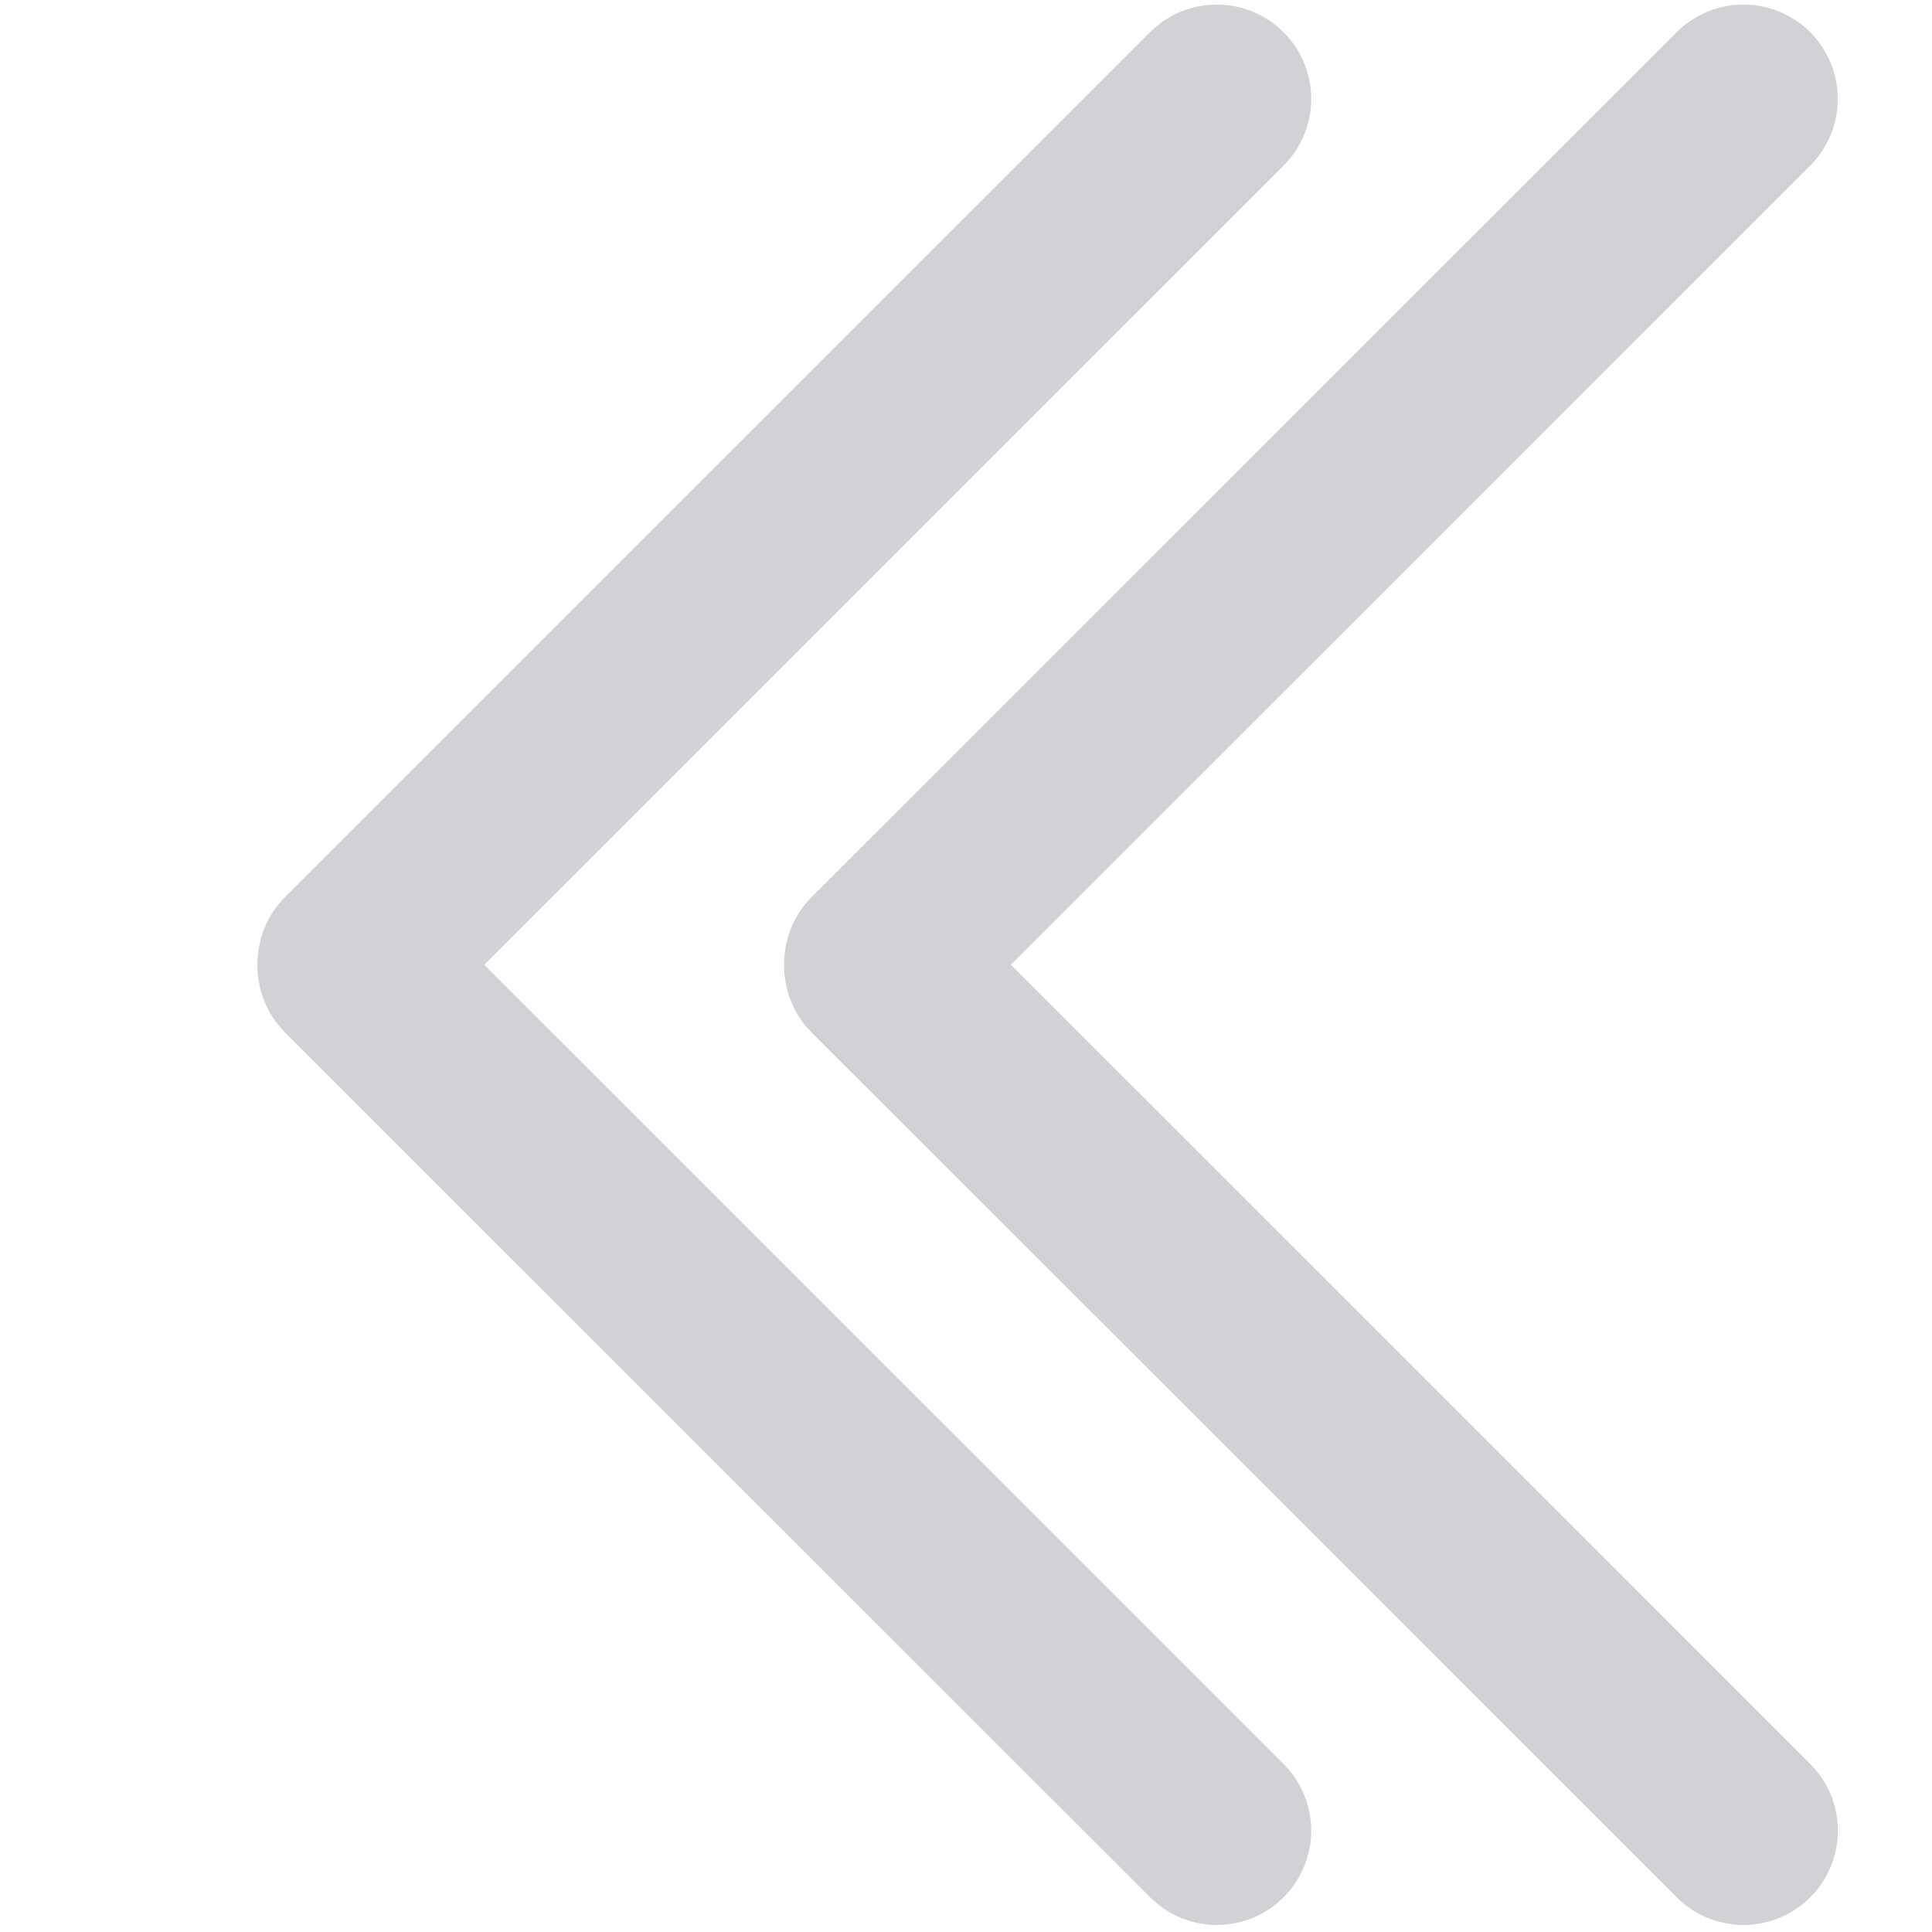 <svg width="15" height="15" viewBox="0 0 15 15" fill="none" xmlns="http://www.w3.org/2000/svg">
<g id="roll_up">
<path id="Vector" d="M9.965 1.286L3.251 7.999C2.965 8.285 2.501 8.285 2.215 7.999C1.928 7.713 1.928 7.249 2.215 6.963L8.929 0.25C9.215 -0.036 9.679 -0.036 9.965 0.25C10.252 0.536 10.252 1 9.965 1.286Z" fill="#D0D2D6"/>
<path id="Vector_2" d="M8.929 14.73L2.215 8.018C1.928 7.732 1.928 7.268 2.215 6.982C2.501 6.696 2.964 6.696 3.251 6.982L9.965 13.695C10.252 13.981 10.252 14.444 9.965 14.731C9.679 15.017 9.215 15.017 8.929 14.73Z" fill="#D0D2D6"/>
<path id="Vector_3" d="M14.054 1.286L7.339 7.999C7.053 8.285 6.589 8.285 6.303 7.999C6.017 7.713 6.017 7.249 6.303 6.963L13.018 0.25C13.304 -0.036 13.768 -0.036 14.054 0.25C14.34 0.536 14.34 1 14.054 1.286Z" fill="#D0D2D6"/>
<path id="Vector_4" d="M13.018 14.73L6.303 8.018C6.017 7.732 6.017 7.268 6.303 6.982C6.589 6.696 7.053 6.696 7.34 6.982L14.054 13.695C14.341 13.981 14.341 14.444 14.054 14.731C13.768 15.017 13.304 15.017 13.018 14.73Z" fill="#D0D2D6"/>
</g>
</svg>
